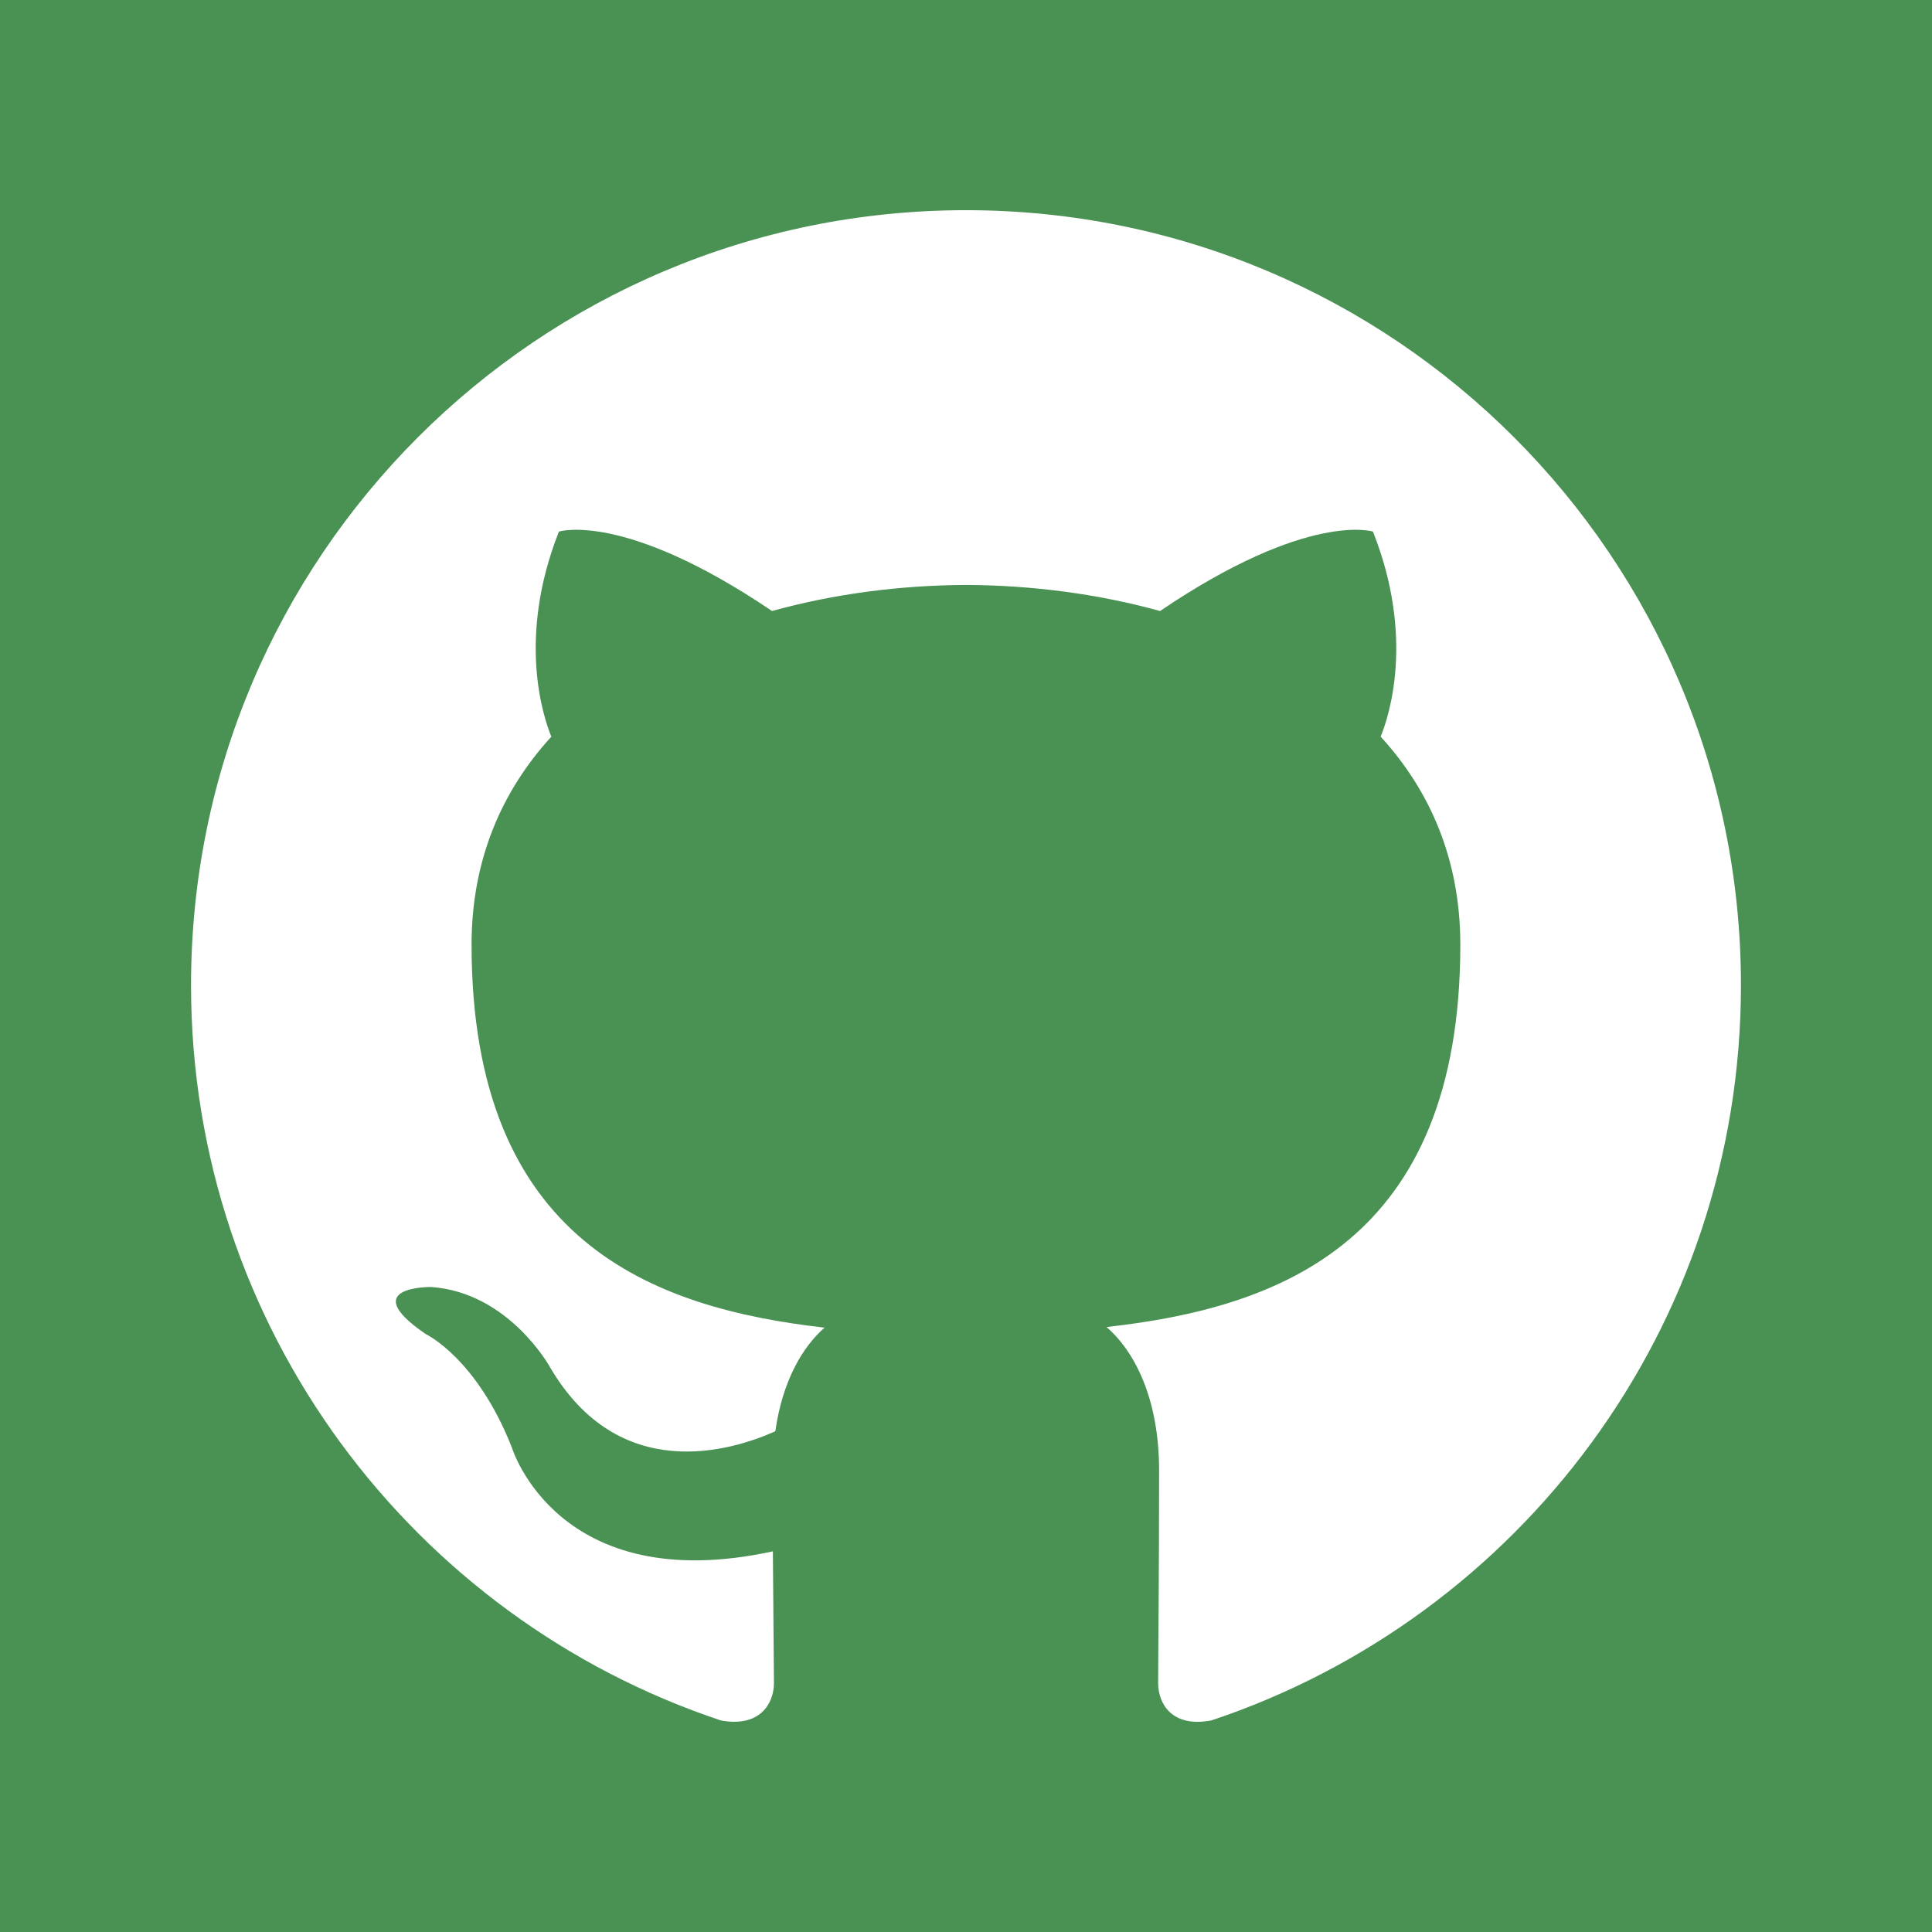 <?xml version="1.0" encoding="UTF-8"?><svg id="logos" xmlns="http://www.w3.org/2000/svg" width="444.572" height="444.572" viewBox="0 0 444.572 444.572"><defs><style>.cls-1{fill:#499254;fill-rule:evenodd;}</style></defs><path class="cls-1" d="M0,0V444.572H444.572V0H0ZM278.764,395.88c-9.05,1.742-12.262-3.806-12.262-8.575,0-5.847,.219-25.08,.219-48.92,0-16.634-5.704-27.518-12.107-33.023,39.726-4.415,81.42-19.489,81.42-87.995,0-19.468-6.901-35.386-18.33-47.851,1.834-4.511,7.954-22.642-1.774-47.194,0,0-14.945-4.795-48.99,18.281-14.245-3.955-29.5-5.933-44.644-6.002-15.165,.069-30.42,2.047-44.644,6.002-34.066-23.076-49.038-18.281-49.038-18.281-9.701,24.551-3.582,42.682-1.748,47.194-11.407,12.466-18.355,28.384-18.355,47.851,0,68.335,41.629,83.633,81.227,88.134-5.095,4.458-9.701,12.316-11.322,23.84-10.161,4.565-35.99,12.434-51.898-14.817,0,0-9.419-17.116-27.314-18.377,0,0-17.416-.224-1.225,10.84,0,0,11.691,5.485,19.799,26.085,0,0,10.467,34.681,60.071,23.904,.086,14.882,.241,26.096,.241,30.329,0,4.726-3.255,10.231-12.171,8.596-70.868-23.584-121.959-90.422-121.959-169.201,0-98.498,79.848-178.336,178.314-178.336s178.337,79.838,178.337,178.336c0,78.759-51.048,145.553-121.847,169.181Z"/></svg>